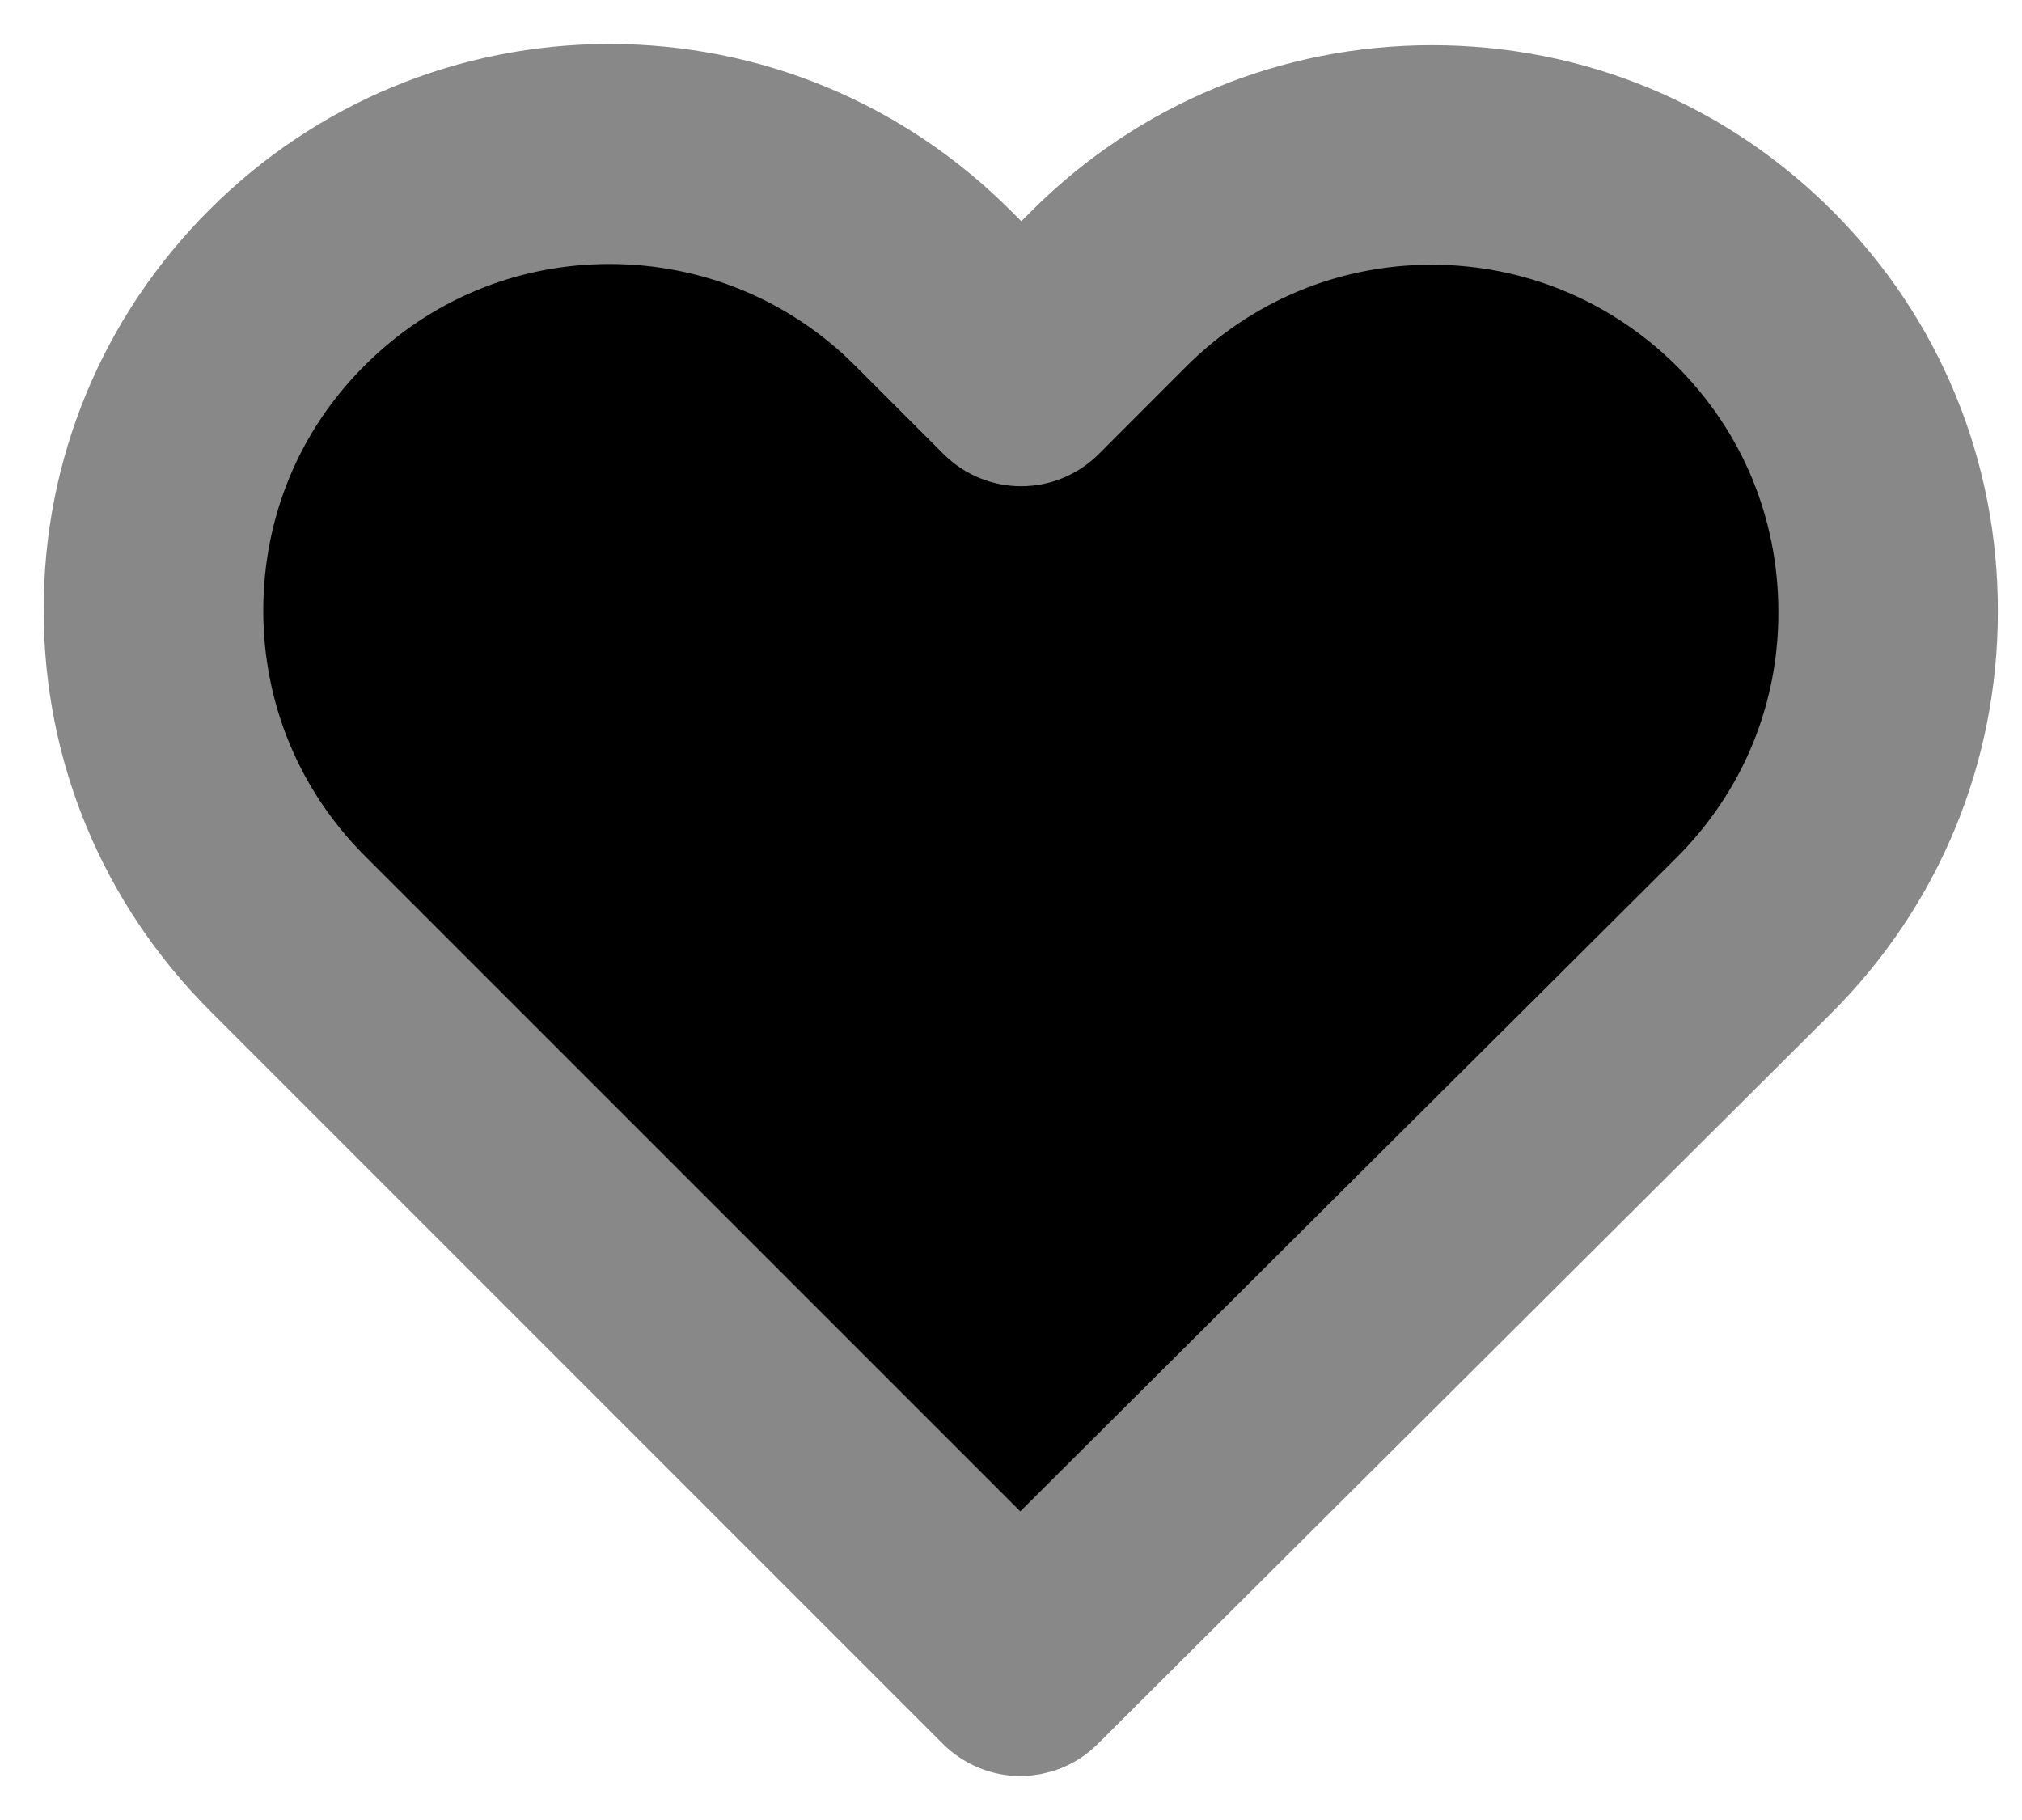 <svg width="20" height="18" viewBox="0 0 20 18" fill="none" xmlns="http://www.w3.org/2000/svg">
  <path d="M18.454 5.033C19.415 7.627 17.782 9.528 9.628 16.7C4.833 11.44 1 9.815 1 4.555C3.686 -0.227 9.628 0.73 9.628 2.973C12.508 -0.705 17.974 1.208 18.454 5.033Z" fill="currentColor"/>
  <path d="M17.726 2.486C16.773 1.533 15.512 1.012 14.165 1.012C12.819 1.012 11.553 1.536 10.6 2.489L10.102 2.987L9.597 2.482C8.644 1.529 7.375 1 6.028 1C4.686 1 3.42 1.525 2.471 2.474C1.518 3.427 0.993 4.692 0.997 6.039C0.997 7.385 1.526 8.647 2.479 9.6L9.724 16.846C9.825 16.946 9.96 17 10.091 17C10.222 17 10.357 16.95 10.457 16.85L17.719 9.616C18.672 8.663 19.196 7.397 19.196 6.051C19.2 4.704 18.679 3.439 17.726 2.486ZM16.985 8.879L10.091 15.746L3.212 8.867C2.455 8.111 2.039 7.108 2.039 6.039C2.039 4.97 2.452 3.967 3.208 3.215C3.96 2.462 4.963 2.046 6.028 2.046C7.097 2.046 8.104 2.462 8.86 3.219L9.732 4.091C9.937 4.295 10.264 4.295 10.469 4.091L11.333 3.226C12.089 2.47 13.096 2.053 14.161 2.053C15.226 2.053 16.229 2.47 16.985 3.222C17.742 3.979 18.155 4.982 18.155 6.051C18.158 7.119 17.742 8.122 16.985 8.879Z" fill="currentColor" stroke="#888888" stroke-width="1.13"/>
</svg>  

